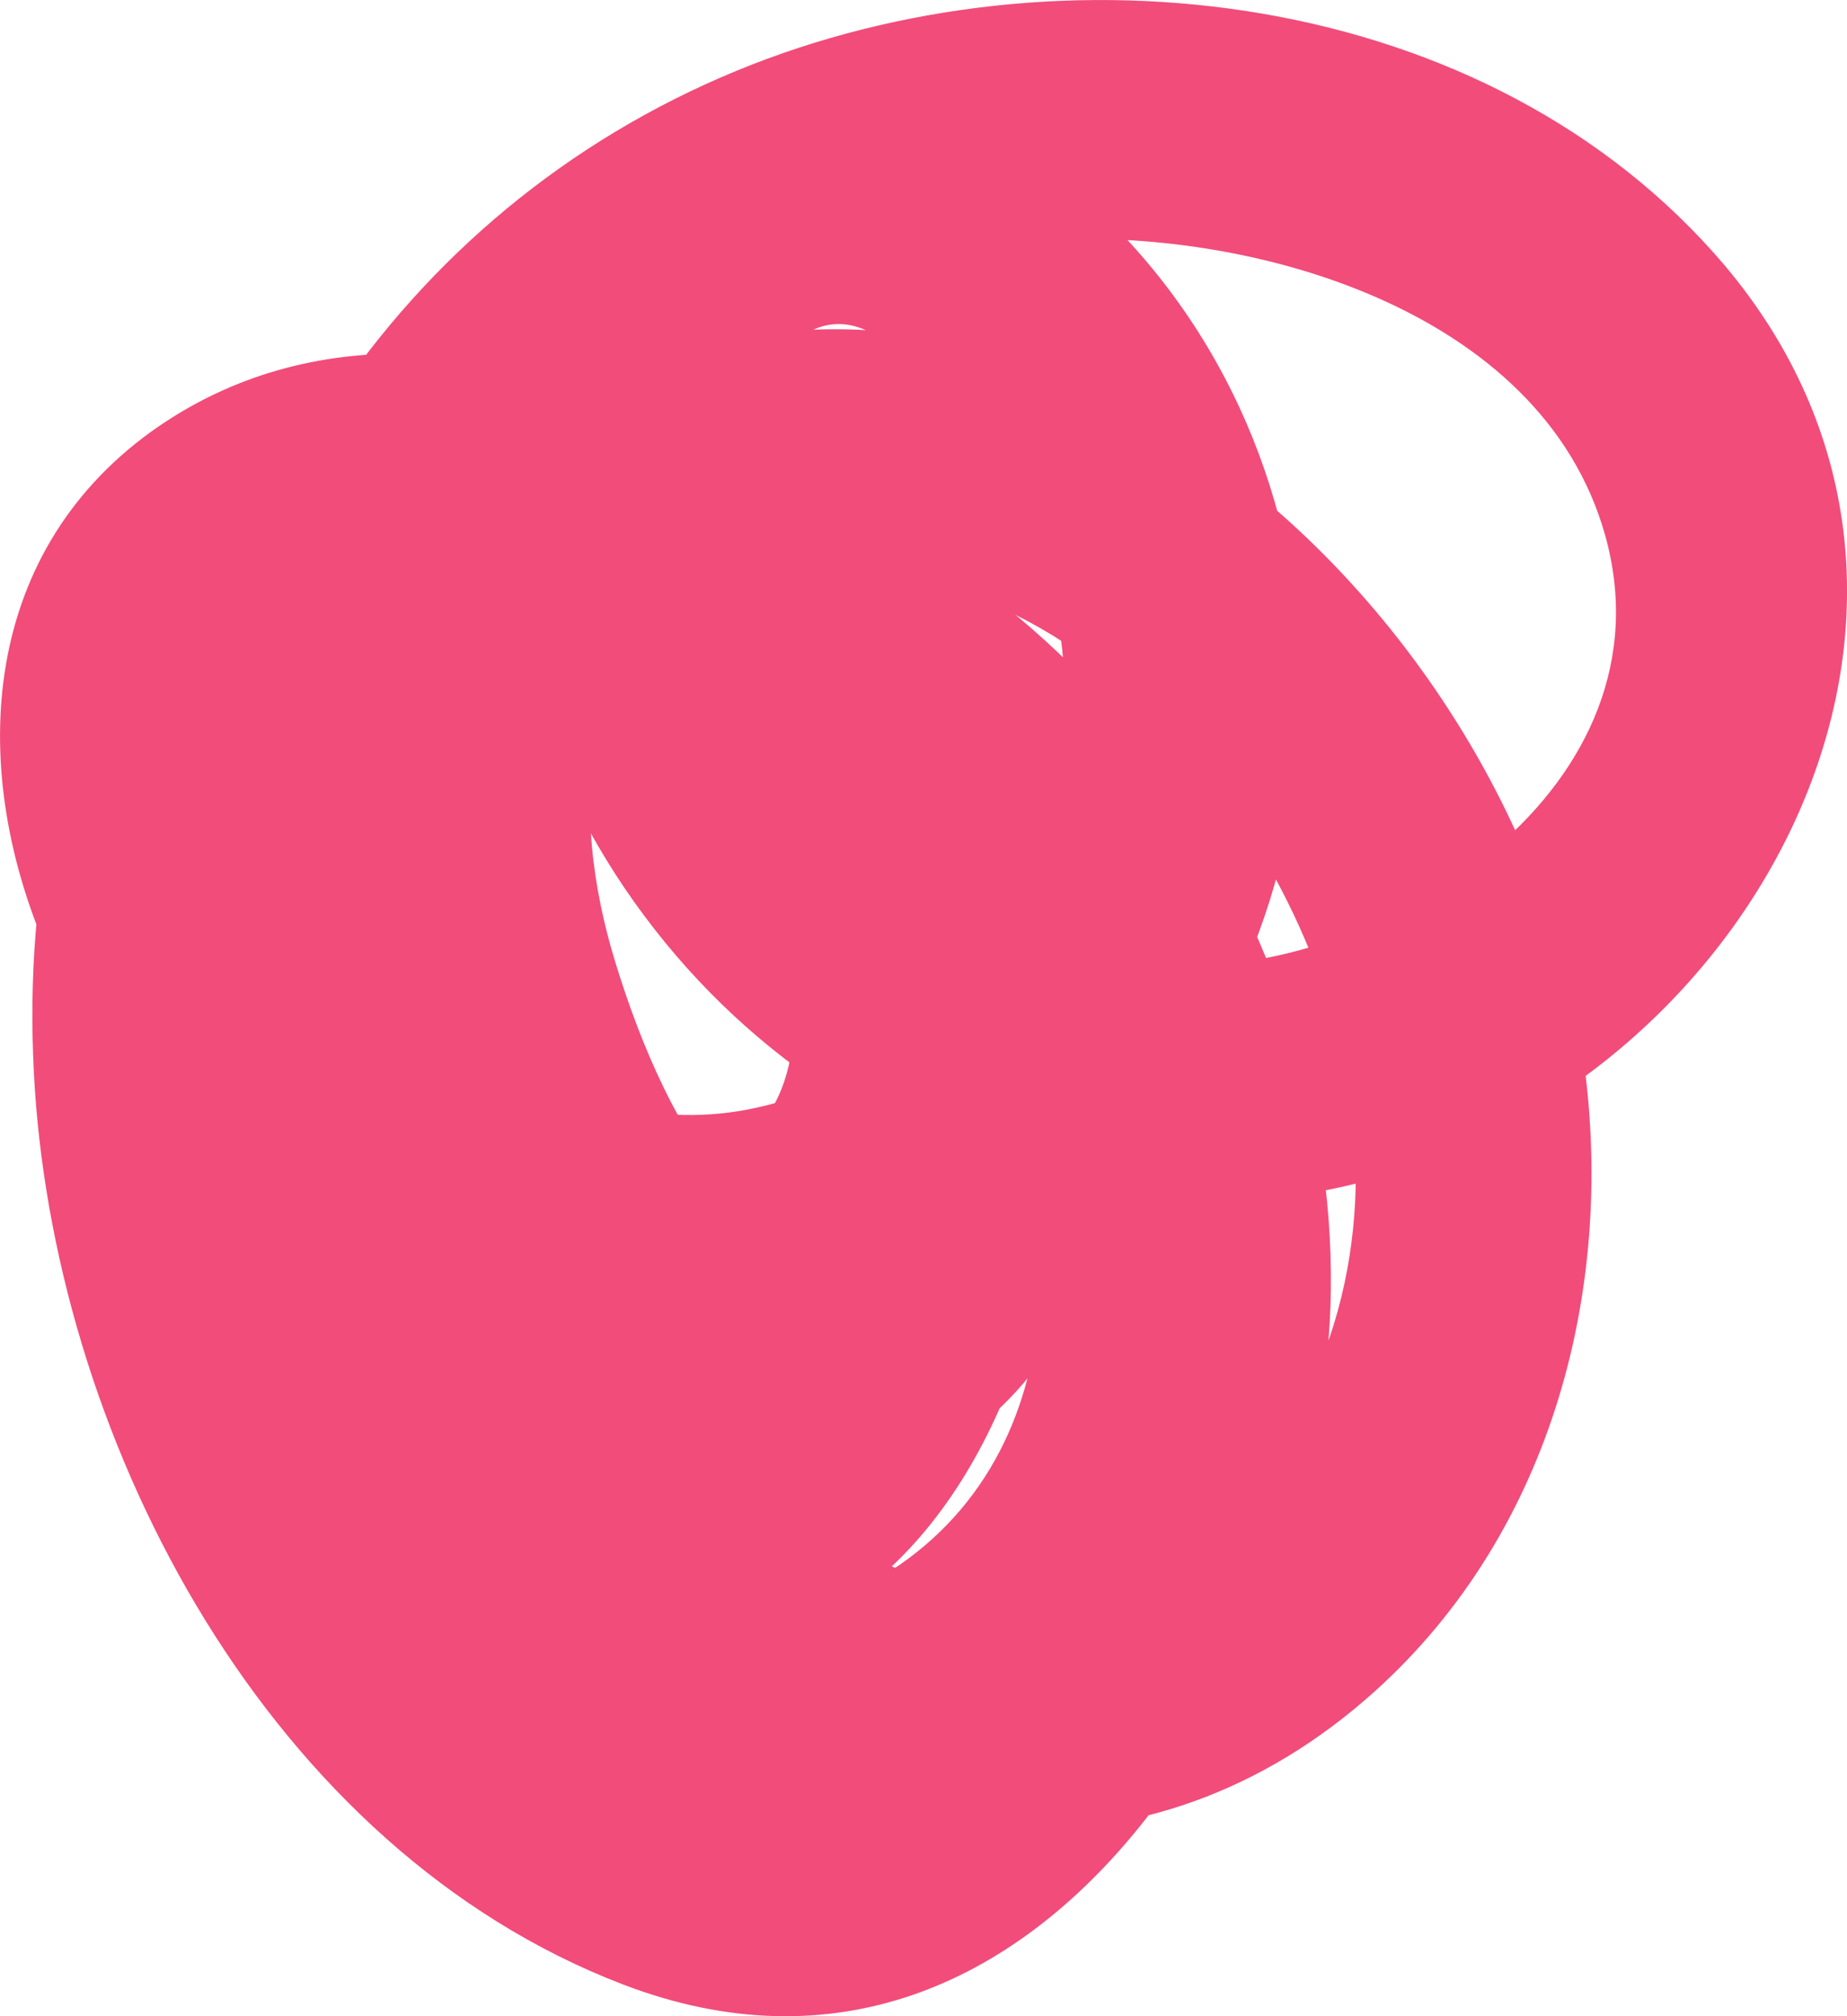 <svg width="11" height="12" viewBox="0 0 11 12" fill="none" xmlns="http://www.w3.org/2000/svg">
  <path
    d="M1.717 4.259C1.316 6.456 1.035 9.486 3.447 10.681C5.504 11.701 7.422 9.825 7.624 7.82C7.852 5.577 5.958 3.51 4.088 2.552C3.1 2.046 1.912 1.877 0.946 2.537C-0.109 3.262 -0.201 4.54 0.276 5.648C0.711 6.66 1.536 7.483 2.548 7.92C3.524 8.339 4.834 8.482 5.608 7.605C6.25 6.88 6.245 5.766 5.918 4.902C5.55 3.932 4.758 3.193 3.789 2.836C2.821 2.478 1.766 2.611 1.063 3.352C0.305 4.149 0.138 5.416 0.207 6.474C0.348 8.62 1.61 11.006 3.71 11.811C6.242 12.781 7.9 9.81 7.926 7.677C7.954 5.418 6.352 3.168 4.086 2.708C3.013 2.491 1.932 2.836 1.39 3.827C0.938 4.652 0.913 5.702 1.357 6.535C2.451 8.576 5.386 8.379 6.763 6.793C8.245 5.084 8.056 2.381 6.227 0.986C5.286 0.271 4.134 0.393 3.467 1.397C2.903 2.245 2.877 3.344 3.212 4.284C3.961 6.379 6.178 7.672 8.357 6.964C10.537 6.256 11.927 3.543 10.271 1.579C8.866 -0.074 6.314 -0.373 4.387 0.421C2.354 1.259 1.099 3.211 1.033 5.395C0.999 6.43 1.252 7.508 1.794 8.395C2.361 9.322 3.404 10.165 4.551 9.782C5.644 9.417 6.153 8.208 6.285 7.153C6.411 6.154 6.209 5.145 5.762 4.248C5.325 3.372 4.609 2.629 3.736 2.184C3.373 2 2.995 2.107 2.765 2.44C1.194 4.703 1.59 8.208 3.738 9.981C5.082 11.09 6.842 11.277 8.186 10.068C9.254 9.108 9.632 7.633 9.423 6.251C9.037 3.689 6.242 1.011 3.536 2.289C2.047 2.991 1.863 4.759 2.318 6.17C2.719 7.411 3.912 9.55 5.534 8.684C6.955 7.927 6.909 5.707 6.39 4.43C5.792 2.958 4.546 1.885 2.954 1.696C2.571 1.65 2.249 2.054 2.244 2.406C2.239 2.828 2.573 3.071 2.954 3.117C4.645 3.318 5.774 5.528 5.136 7.054C4.939 7.524 4.709 7.503 4.387 7.14C4.04 6.752 3.815 6.218 3.664 5.725C3.396 4.854 3.391 3.702 4.479 3.456C6.28 3.053 7.795 4.905 8.038 6.507C8.168 7.365 7.956 8.28 7.343 8.916C6.5 9.79 5.384 9.59 4.54 8.811C3.002 7.388 2.813 4.856 3.989 3.163L3.018 3.418C4.157 3.995 4.873 5.204 4.906 6.476C4.921 7.087 4.804 7.948 4.282 8.349C3.72 8.783 3.138 7.925 2.908 7.501C2.269 6.32 2.295 4.775 2.9 3.587C3.536 2.345 4.806 1.522 6.201 1.43C7.433 1.351 9.175 1.832 9.558 3.18C9.982 4.675 8.278 5.791 6.978 5.751C5.677 5.71 4.441 4.463 4.395 3.111C4.385 2.772 4.535 1.911 5.011 1.929C5.286 1.939 5.624 2.332 5.785 2.534C6.01 2.818 6.165 3.152 6.257 3.497C6.607 4.79 5.826 6.341 4.451 6.604C3.299 6.824 2.039 5.896 2.553 4.66C3.151 3.219 5.166 4.634 5.749 5.393C6.689 6.614 6.74 8.362 5.935 9.665C5.524 10.331 4.885 10.809 4.098 10.459C3.452 10.173 2.895 9.603 2.507 9.023C1.725 7.856 1.355 6.297 1.768 4.928C2.182 3.559 3.823 4.103 4.415 5.058C4.666 5.459 4.855 6.116 4.615 6.566C4.305 7.148 3.283 6.752 2.857 6.512C2.254 6.175 1.756 5.628 1.516 4.974C1.268 4.299 1.454 3.63 2.241 3.525C2.977 3.426 3.718 3.944 4.272 4.363C4.845 4.795 5.373 5.321 5.741 5.942C6.38 7.013 6.459 8.658 5.246 9.386C3.95 10.165 2.962 8.418 2.847 7.355C2.747 6.448 2.916 5.536 3.079 4.647C3.243 3.755 1.876 3.372 1.712 4.269L1.717 4.259Z"
    fill="#F24C7A" />
</svg>
